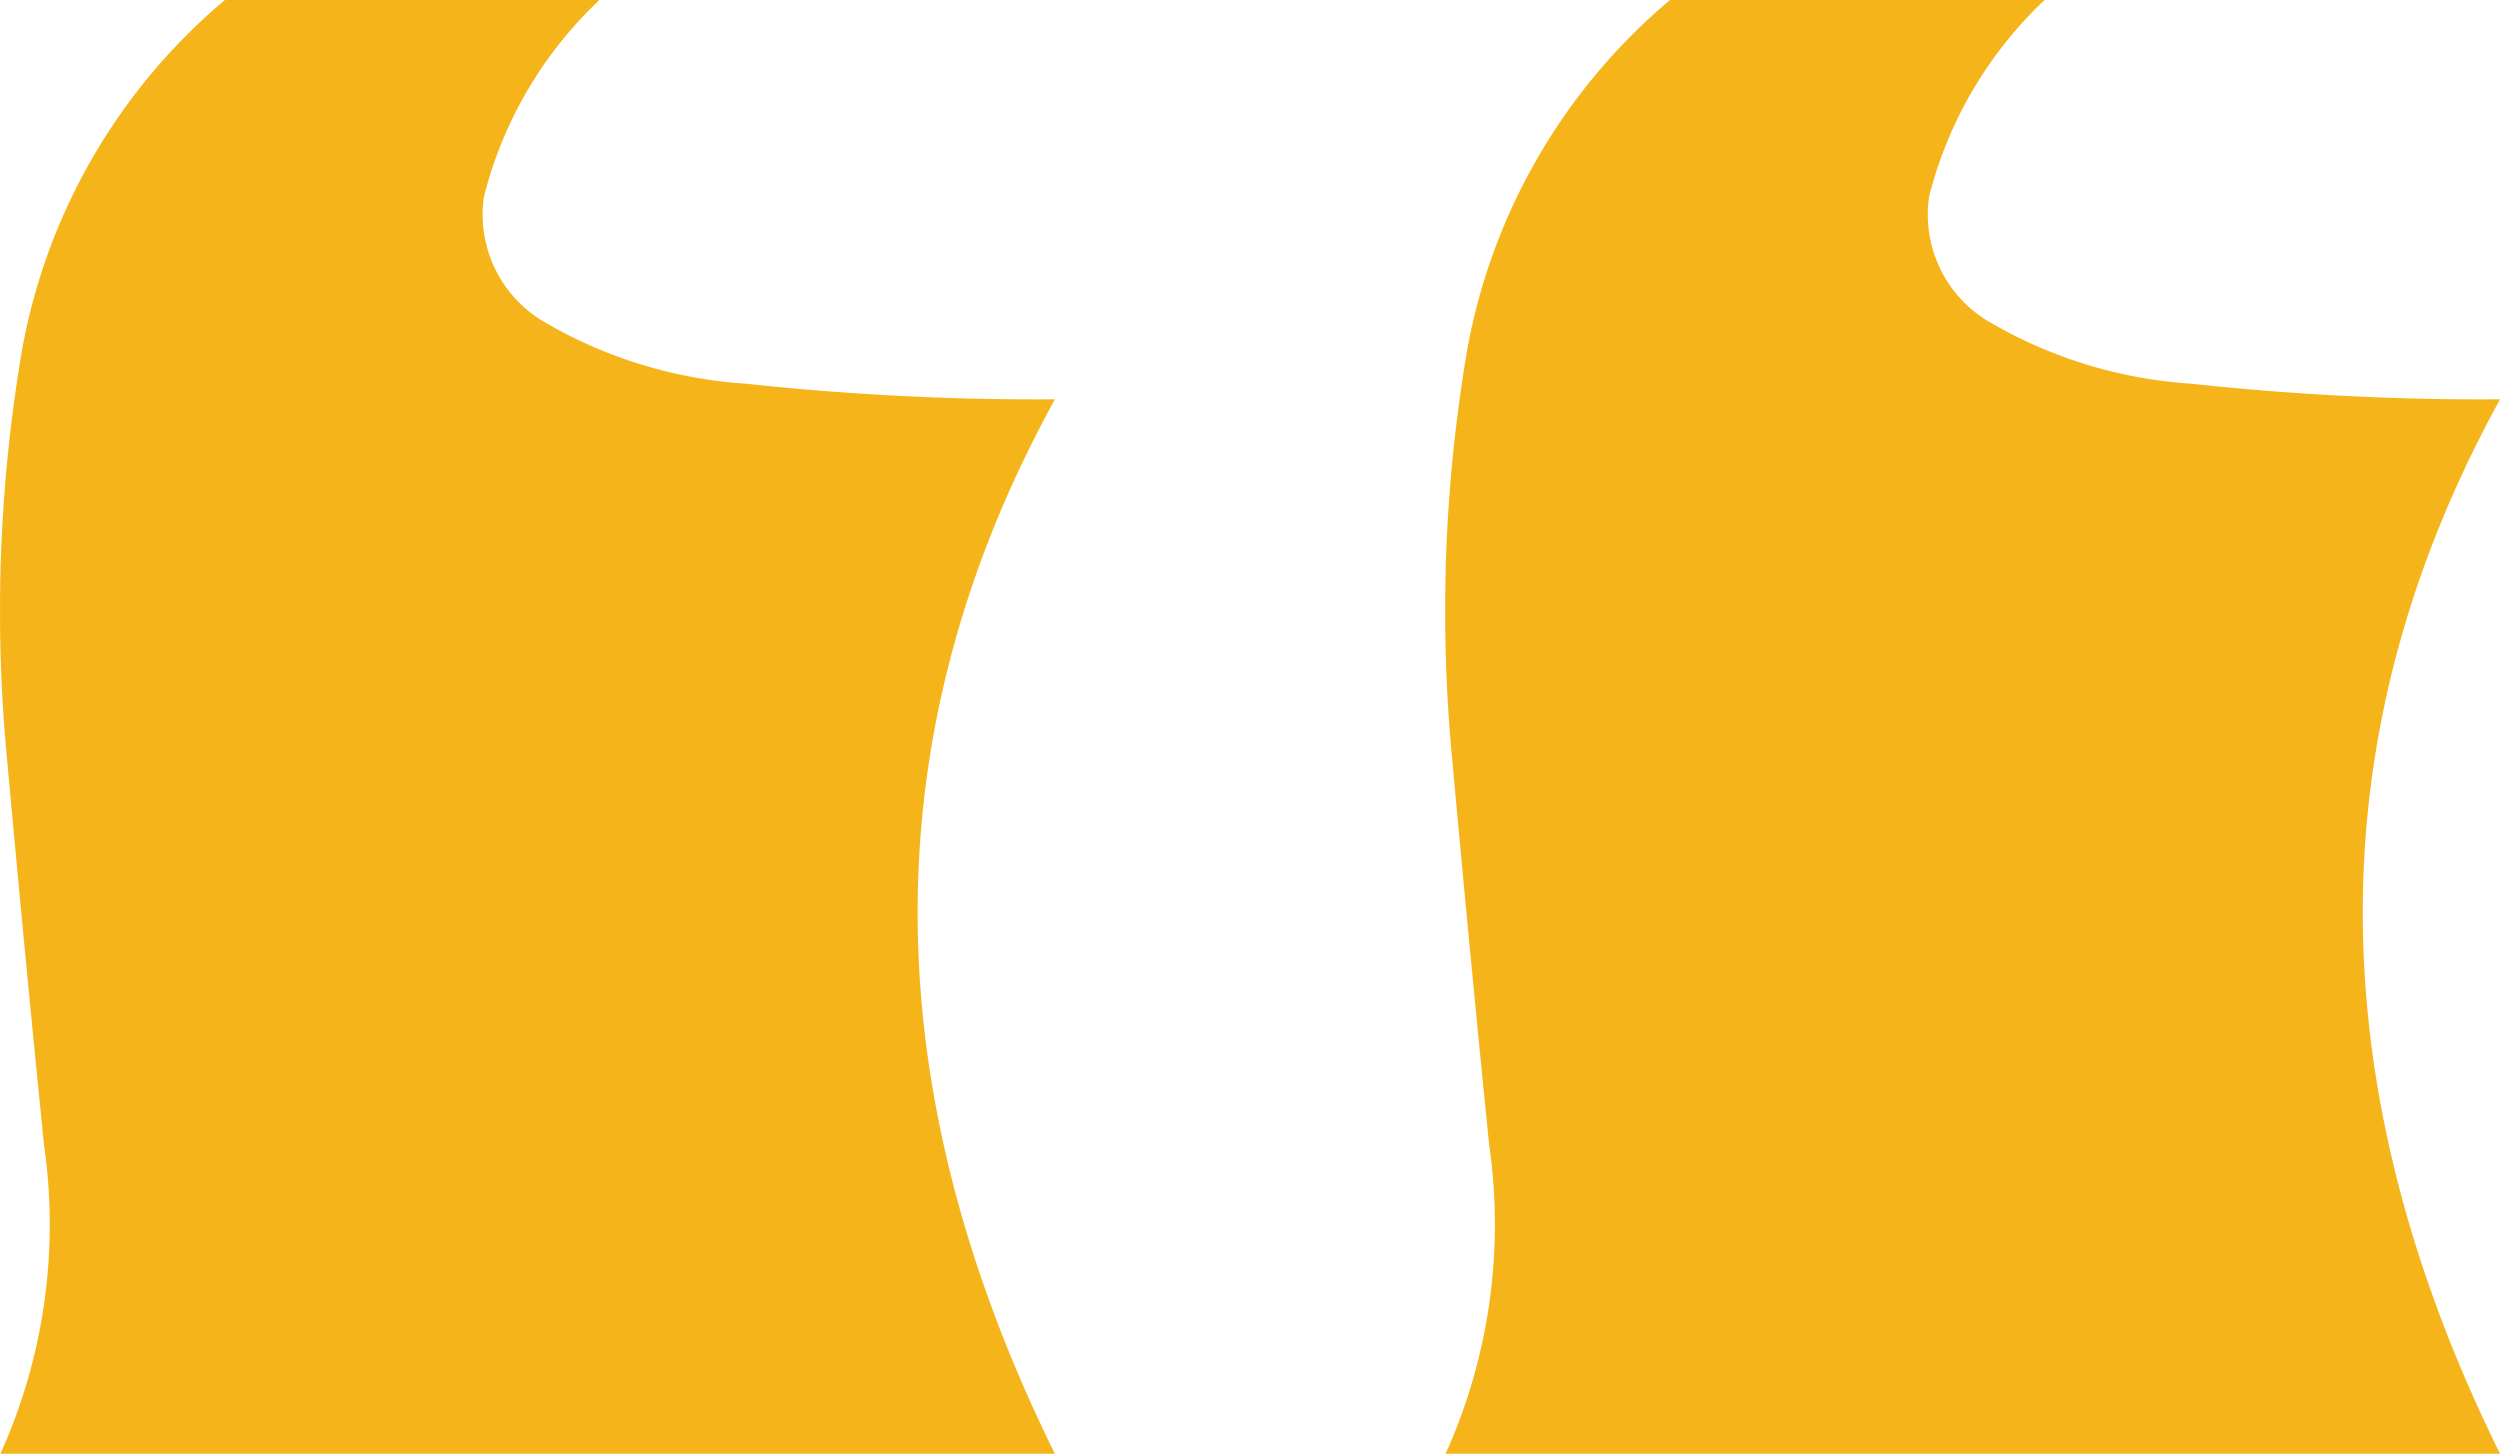 <svg xmlns="http://www.w3.org/2000/svg" xmlns:xlink="http://www.w3.org/1999/xlink" width="48.438" height="28.167" viewBox="0 0 48.438 28.167">
  <defs>
    <clipPath id="clip-path">
      <rect id="Прямоугольник_24" data-name="Прямоугольник 24" width="20.438" height="28.167" fill="#f5b51a"/>
    </clipPath>
  </defs>
  <g id="Сгруппировать_36" data-name="Сгруппировать 36" transform="translate(1269.932 3617.063) rotate(180)">
    <g id="Сгруппировать_33" data-name="Сгруппировать 33" transform="translate(1221.493 3588.896)">
      <g id="Сгруппировать_19" data-name="Сгруппировать 19" transform="translate(0 0)" clip-path="url(#clip-path)">
        <path id="Контур_210" data-name="Контур 210" d="M20.431,0a10.787,10.787,0,0,0-.845,5.983q.361,3.57.724,7.558a30.138,30.138,0,0,1-.3,7.857,11.542,11.542,0,0,1-3.928,6.769H8.825a7.9,7.9,0,0,0,2.237-3.808,2.409,2.409,0,0,0-1.148-2.418,8.858,8.858,0,0,0-3.928-1.208A52.5,52.5,0,0,0,0,20.43Q5.319,10.761,0,0Z" transform="translate(0 0)" fill="#f5b51a"/>
      </g>
    </g>
    <g id="Сгруппировать_34" data-name="Сгруппировать 34" transform="translate(1249.493 3588.896)">
      <g id="Сгруппировать_19-2" data-name="Сгруппировать 19" transform="translate(0 0)" clip-path="url(#clip-path)">
        <path id="Контур_210-2" data-name="Контур 210" d="M20.431,0a10.787,10.787,0,0,0-.845,5.983q.361,3.57.724,7.558a30.138,30.138,0,0,1-.3,7.857,11.542,11.542,0,0,1-3.928,6.769H8.825a7.9,7.9,0,0,0,2.237-3.808,2.409,2.409,0,0,0-1.148-2.418,8.858,8.858,0,0,0-3.928-1.208A52.5,52.5,0,0,0,0,20.43Q5.319,10.761,0,0Z" transform="translate(0 0)" fill="#f5b51a"/>
      </g>
    </g>
  </g>
</svg>
